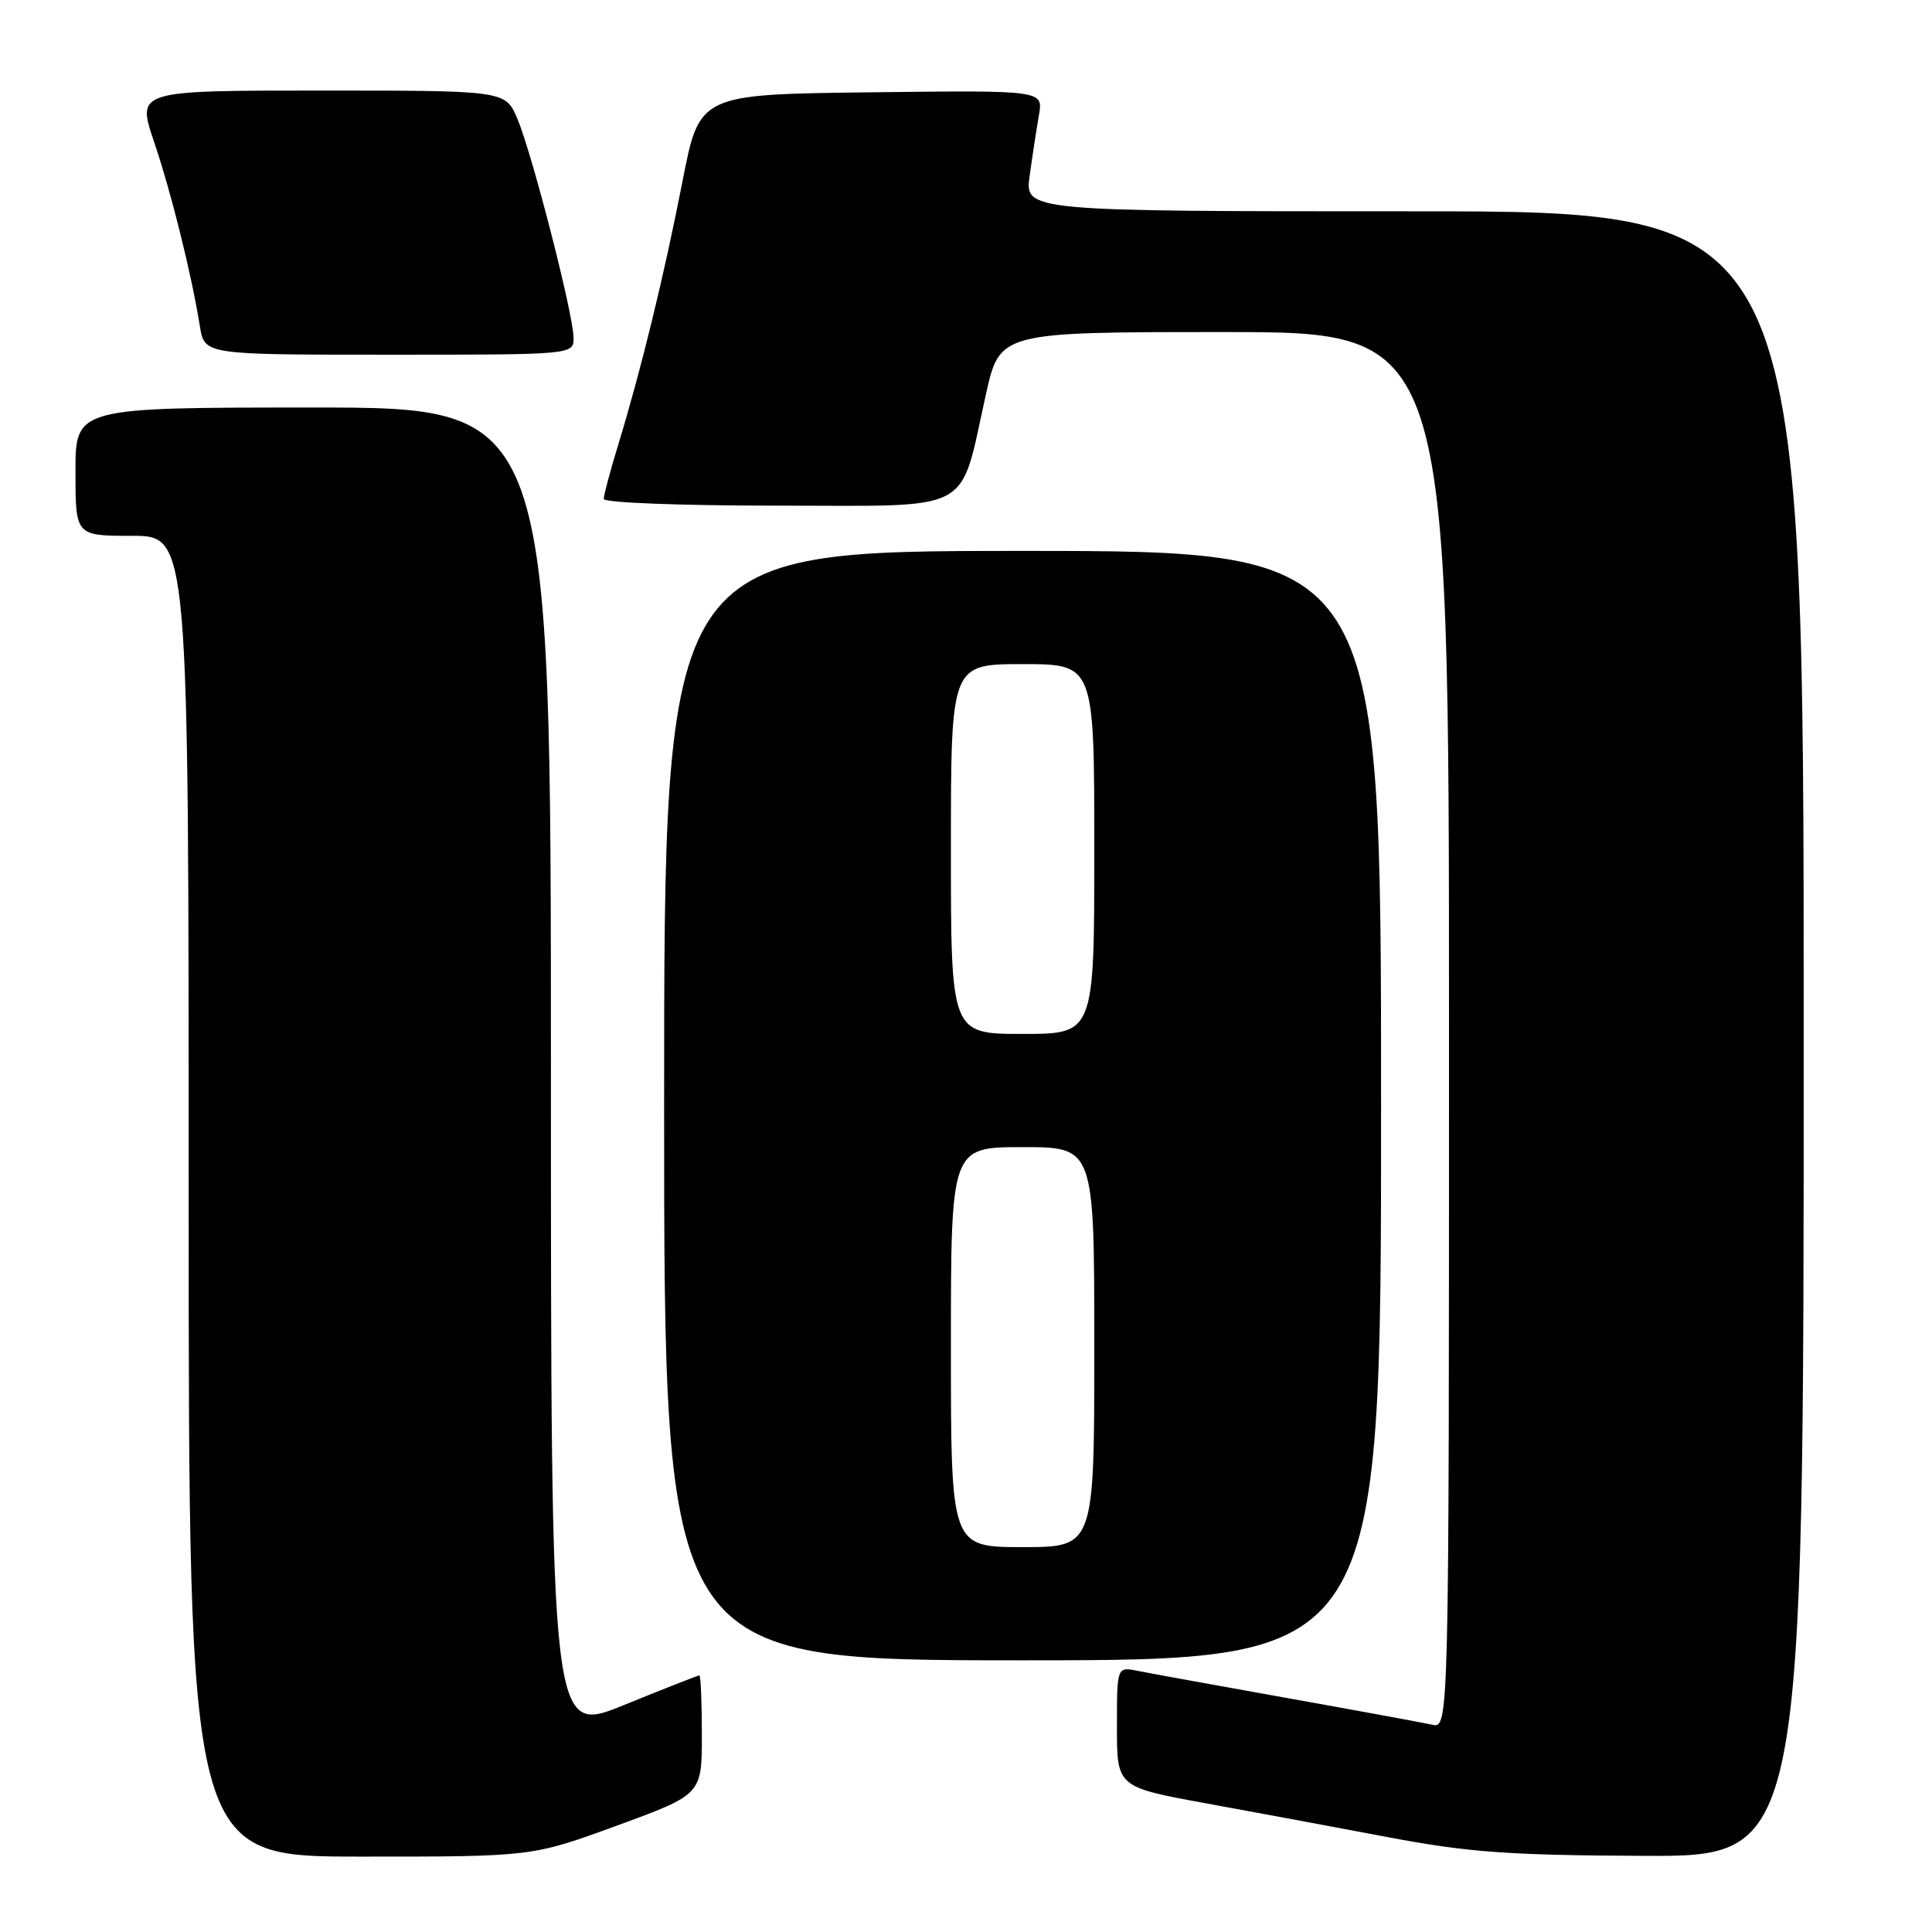 <?xml version="1.0" encoding="UTF-8" standalone="no"?>
<!DOCTYPE svg PUBLIC "-//W3C//DTD SVG 1.1//EN" "http://www.w3.org/Graphics/SVG/1.1/DTD/svg11.dtd" >
<svg xmlns="http://www.w3.org/2000/svg" xmlns:xlink="http://www.w3.org/1999/xlink" version="1.1" viewBox="0 0 256 256">
 <g >
 <path fill="currentColor"
d=" M 81.75 241.90 C 93.00 237.78 93.00 237.78 93.00 229.89 C 93.00 225.55 92.85 222.00 92.67 222.00 C 92.48 222.00 87.98 223.77 82.67 225.93 C 73.00 229.87 73.00 229.87 73.00 141.93 C 73.00 54.00 73.00 54.00 41.50 54.00 C 10.00 54.00 10.00 54.00 10.00 62.50 C 10.00 71.00 10.00 71.00 17.50 71.00 C 25.00 71.00 25.00 71.00 25.00 158.50 C 25.00 246.00 25.00 246.00 47.75 246.01 C 70.50 246.02 70.50 246.02 81.75 241.90 Z  M 239.00 137.00 C 239.00 28.00 239.00 28.00 187.39 28.00 C 135.77 28.00 135.77 28.00 136.44 23.25 C 136.80 20.64 137.35 17.03 137.67 15.23 C 138.23 11.96 138.23 11.96 115.46 12.23 C 92.68 12.50 92.68 12.50 90.44 24.00 C 88.00 36.49 84.99 48.86 81.94 58.86 C 80.87 62.35 80.00 65.61 80.00 66.11 C 80.00 66.61 90.16 67.00 103.05 67.00 C 129.48 67.00 127.05 68.30 130.64 52.25 C 132.48 44.00 132.48 44.00 162.24 44.00 C 192.00 44.00 192.00 44.00 192.00 136.52 C 192.00 229.04 192.00 229.04 189.75 228.53 C 188.51 228.26 179.85 226.66 170.50 224.99 C 161.15 223.32 152.26 221.70 150.75 221.40 C 148.00 220.84 148.00 220.84 148.00 228.81 C 148.00 236.79 148.00 236.79 159.75 238.94 C 166.21 240.12 177.12 242.15 184.00 243.45 C 194.52 245.44 199.87 245.83 217.75 245.91 C 239.00 246.00 239.00 246.00 239.00 137.00 Z  M 183.00 146.50 C 183.00 73.00 183.00 73.00 135.50 73.00 C 88.00 73.00 88.00 73.00 88.00 146.50 C 88.00 220.00 88.00 220.00 135.50 220.00 C 183.00 220.00 183.00 220.00 183.00 146.50 Z  M 76.00 44.75 C 75.99 41.71 70.53 20.42 68.56 15.75 C 66.97 12.00 66.97 12.00 42.55 12.00 C 18.12 12.00 18.12 12.00 20.40 18.75 C 22.70 25.54 25.37 36.29 26.49 43.25 C 27.09 47.00 27.09 47.00 51.55 47.00 C 76.00 47.00 76.00 47.00 76.00 44.75 Z  M 126.00 178.50 C 126.00 152.00 126.00 152.00 135.50 152.00 C 145.00 152.00 145.00 152.00 145.00 178.50 C 145.00 205.00 145.00 205.00 135.50 205.00 C 126.00 205.00 126.00 205.00 126.00 178.50 Z  M 126.00 112.50 C 126.00 88.00 126.00 88.00 135.50 88.00 C 145.00 88.00 145.00 88.00 145.00 112.50 C 145.00 137.00 145.00 137.00 135.50 137.00 C 126.00 137.00 126.00 137.00 126.00 112.50 Z "/>
</g>
</svg>